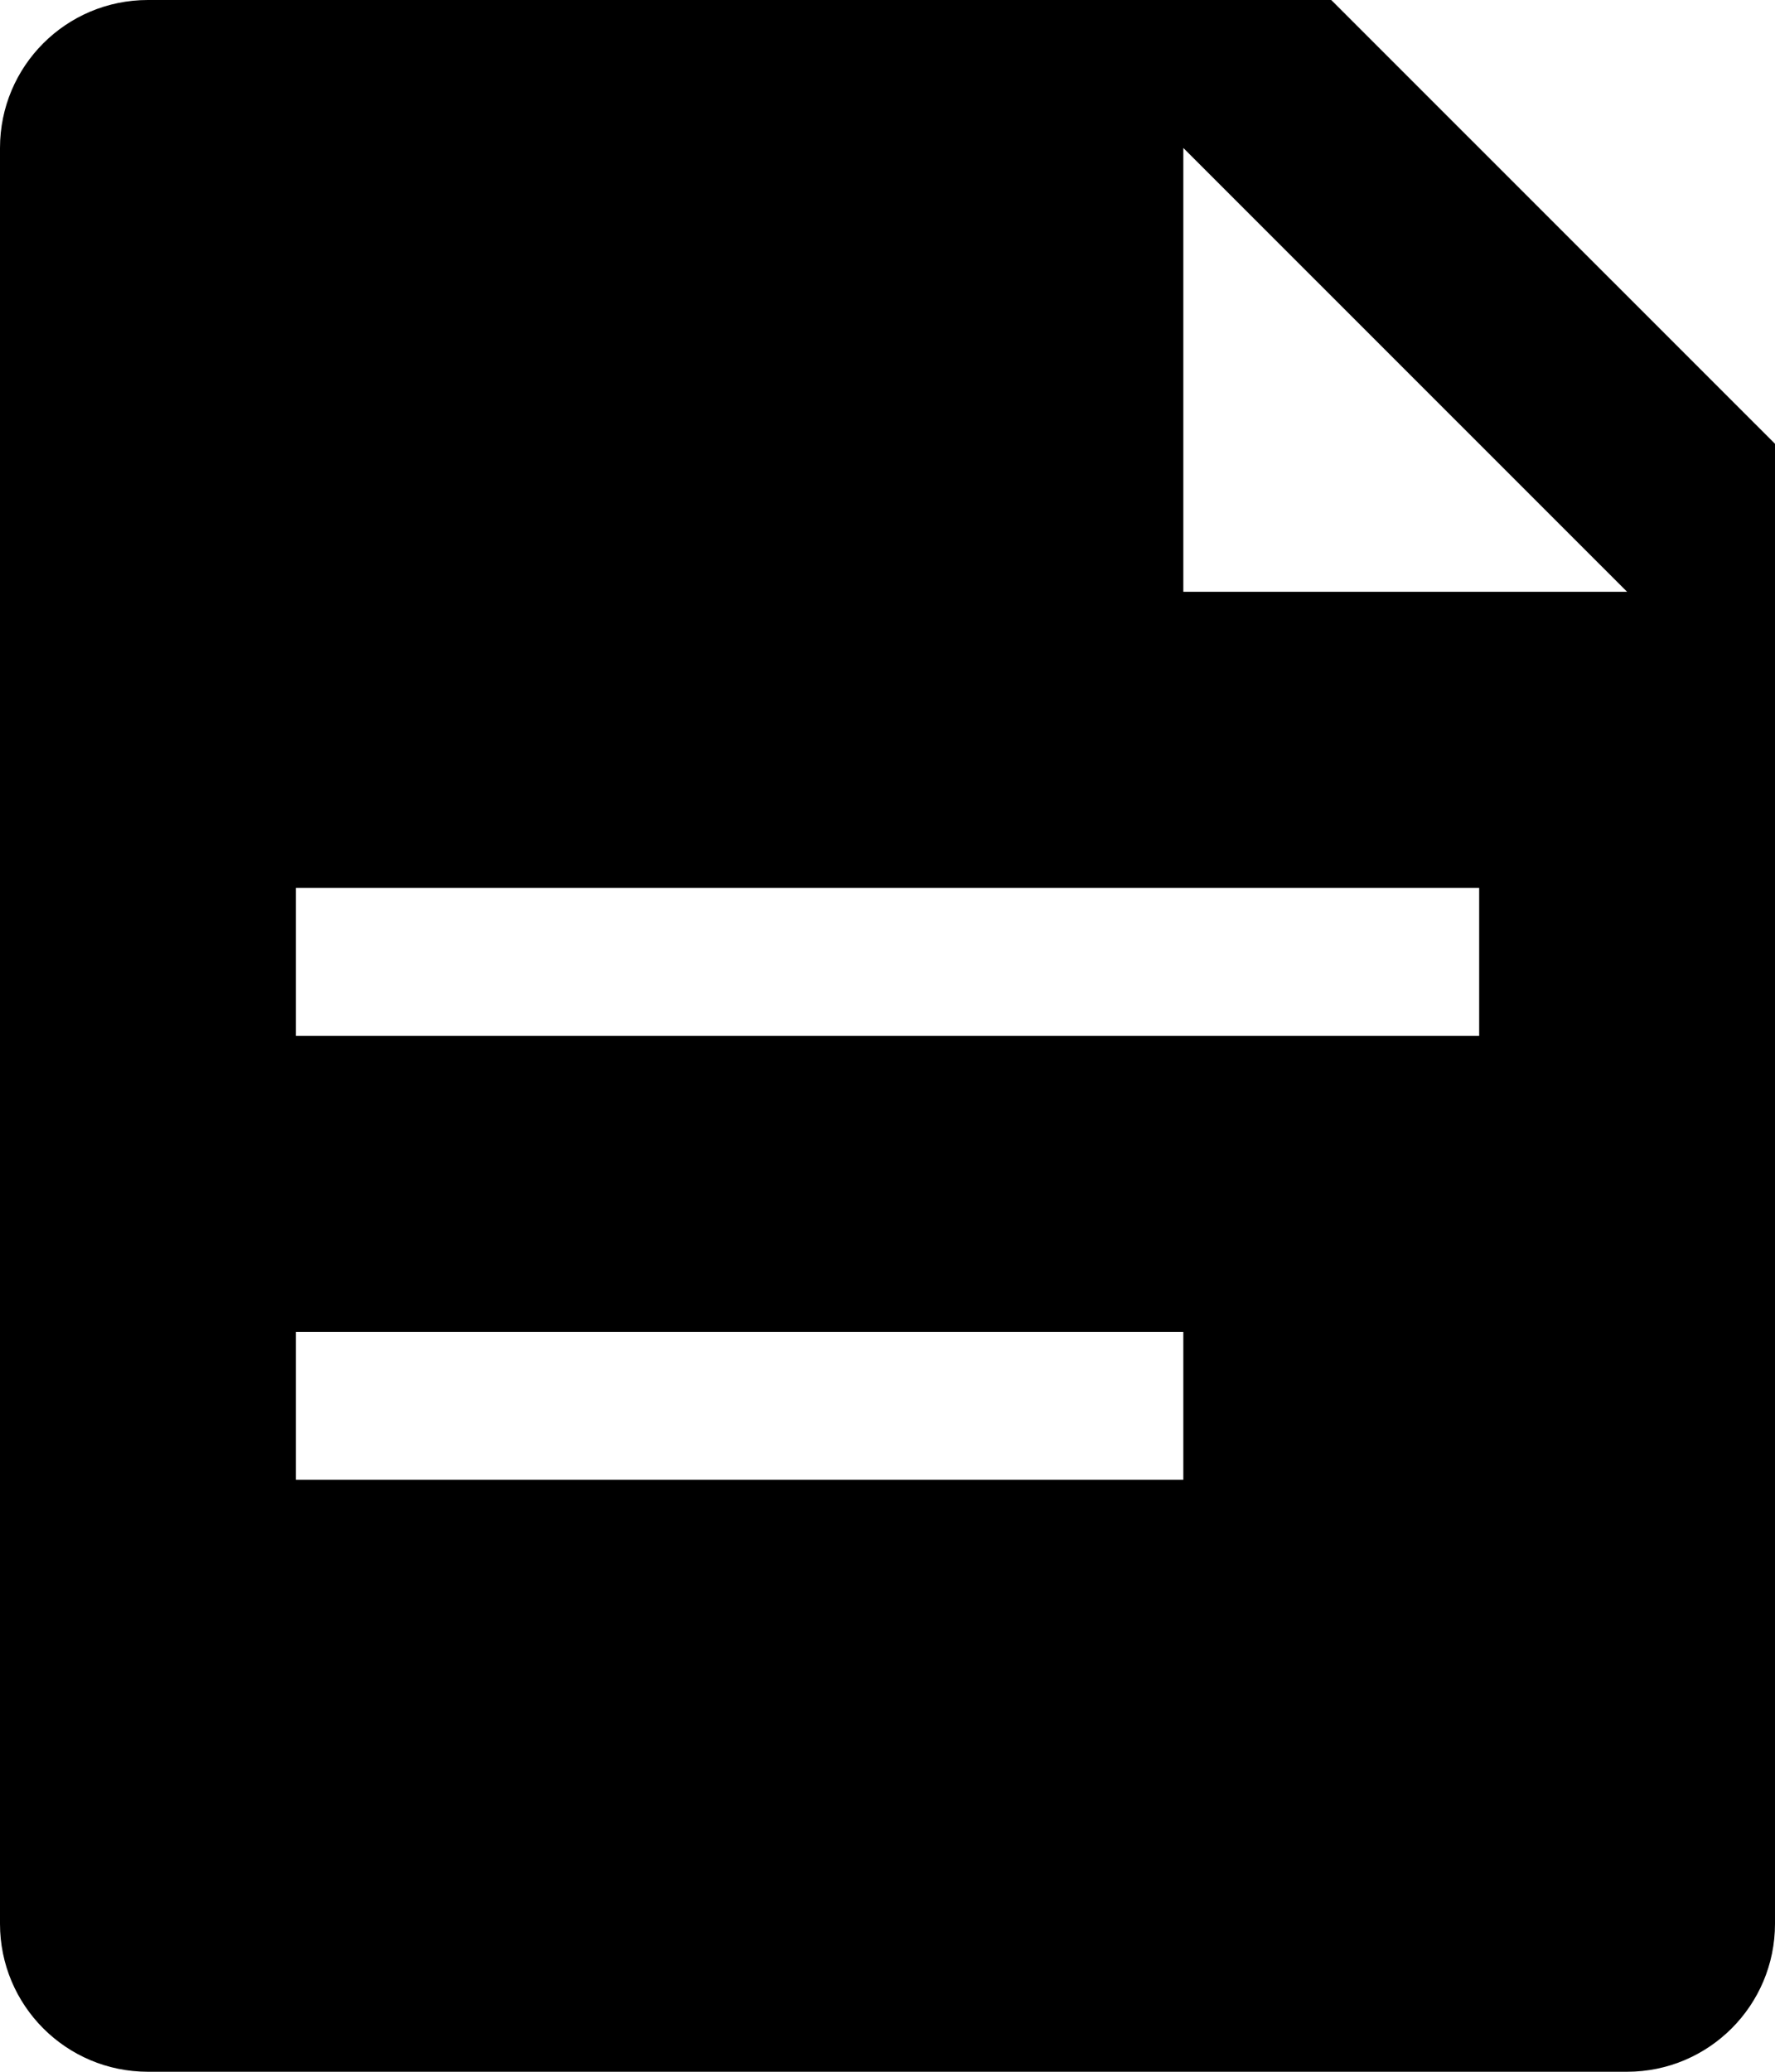 <?xml version="1.0" encoding="utf-8"?>
<!-- Generator: Adobe Illustrator 17.0.0, SVG Export Plug-In . SVG Version: 6.00 Build 0)  -->
<!DOCTYPE svg PUBLIC "-//W3C//DTD SVG 1.1//EN" "http://www.w3.org/Graphics/SVG/1.1/DTD/svg11.dtd">
<svg version="1.1" id="Layer_1" xmlns="http://www.w3.org/2000/svg" xmlns:xlink="http://www.w3.org/1999/xlink" x="0px" y="0px"
	 width="12px" height="14px" viewBox="1 0 12 14" enable-background="new 1 0 12 14" xml:space="preserve">
<g>
	<g>
		<path d="M10,0H2C1.447,0,1,0.447,1,1v12c0,0.552,0.447,1,1,1h10c0.552,0,1-0.448,1-1V2.999L10,0z M9,10H3V9h6V10z M11,7H3V6h8V7z
			 M9,3.999V1l3,2.999H9z"/>
	</g>
</g>
</svg>
